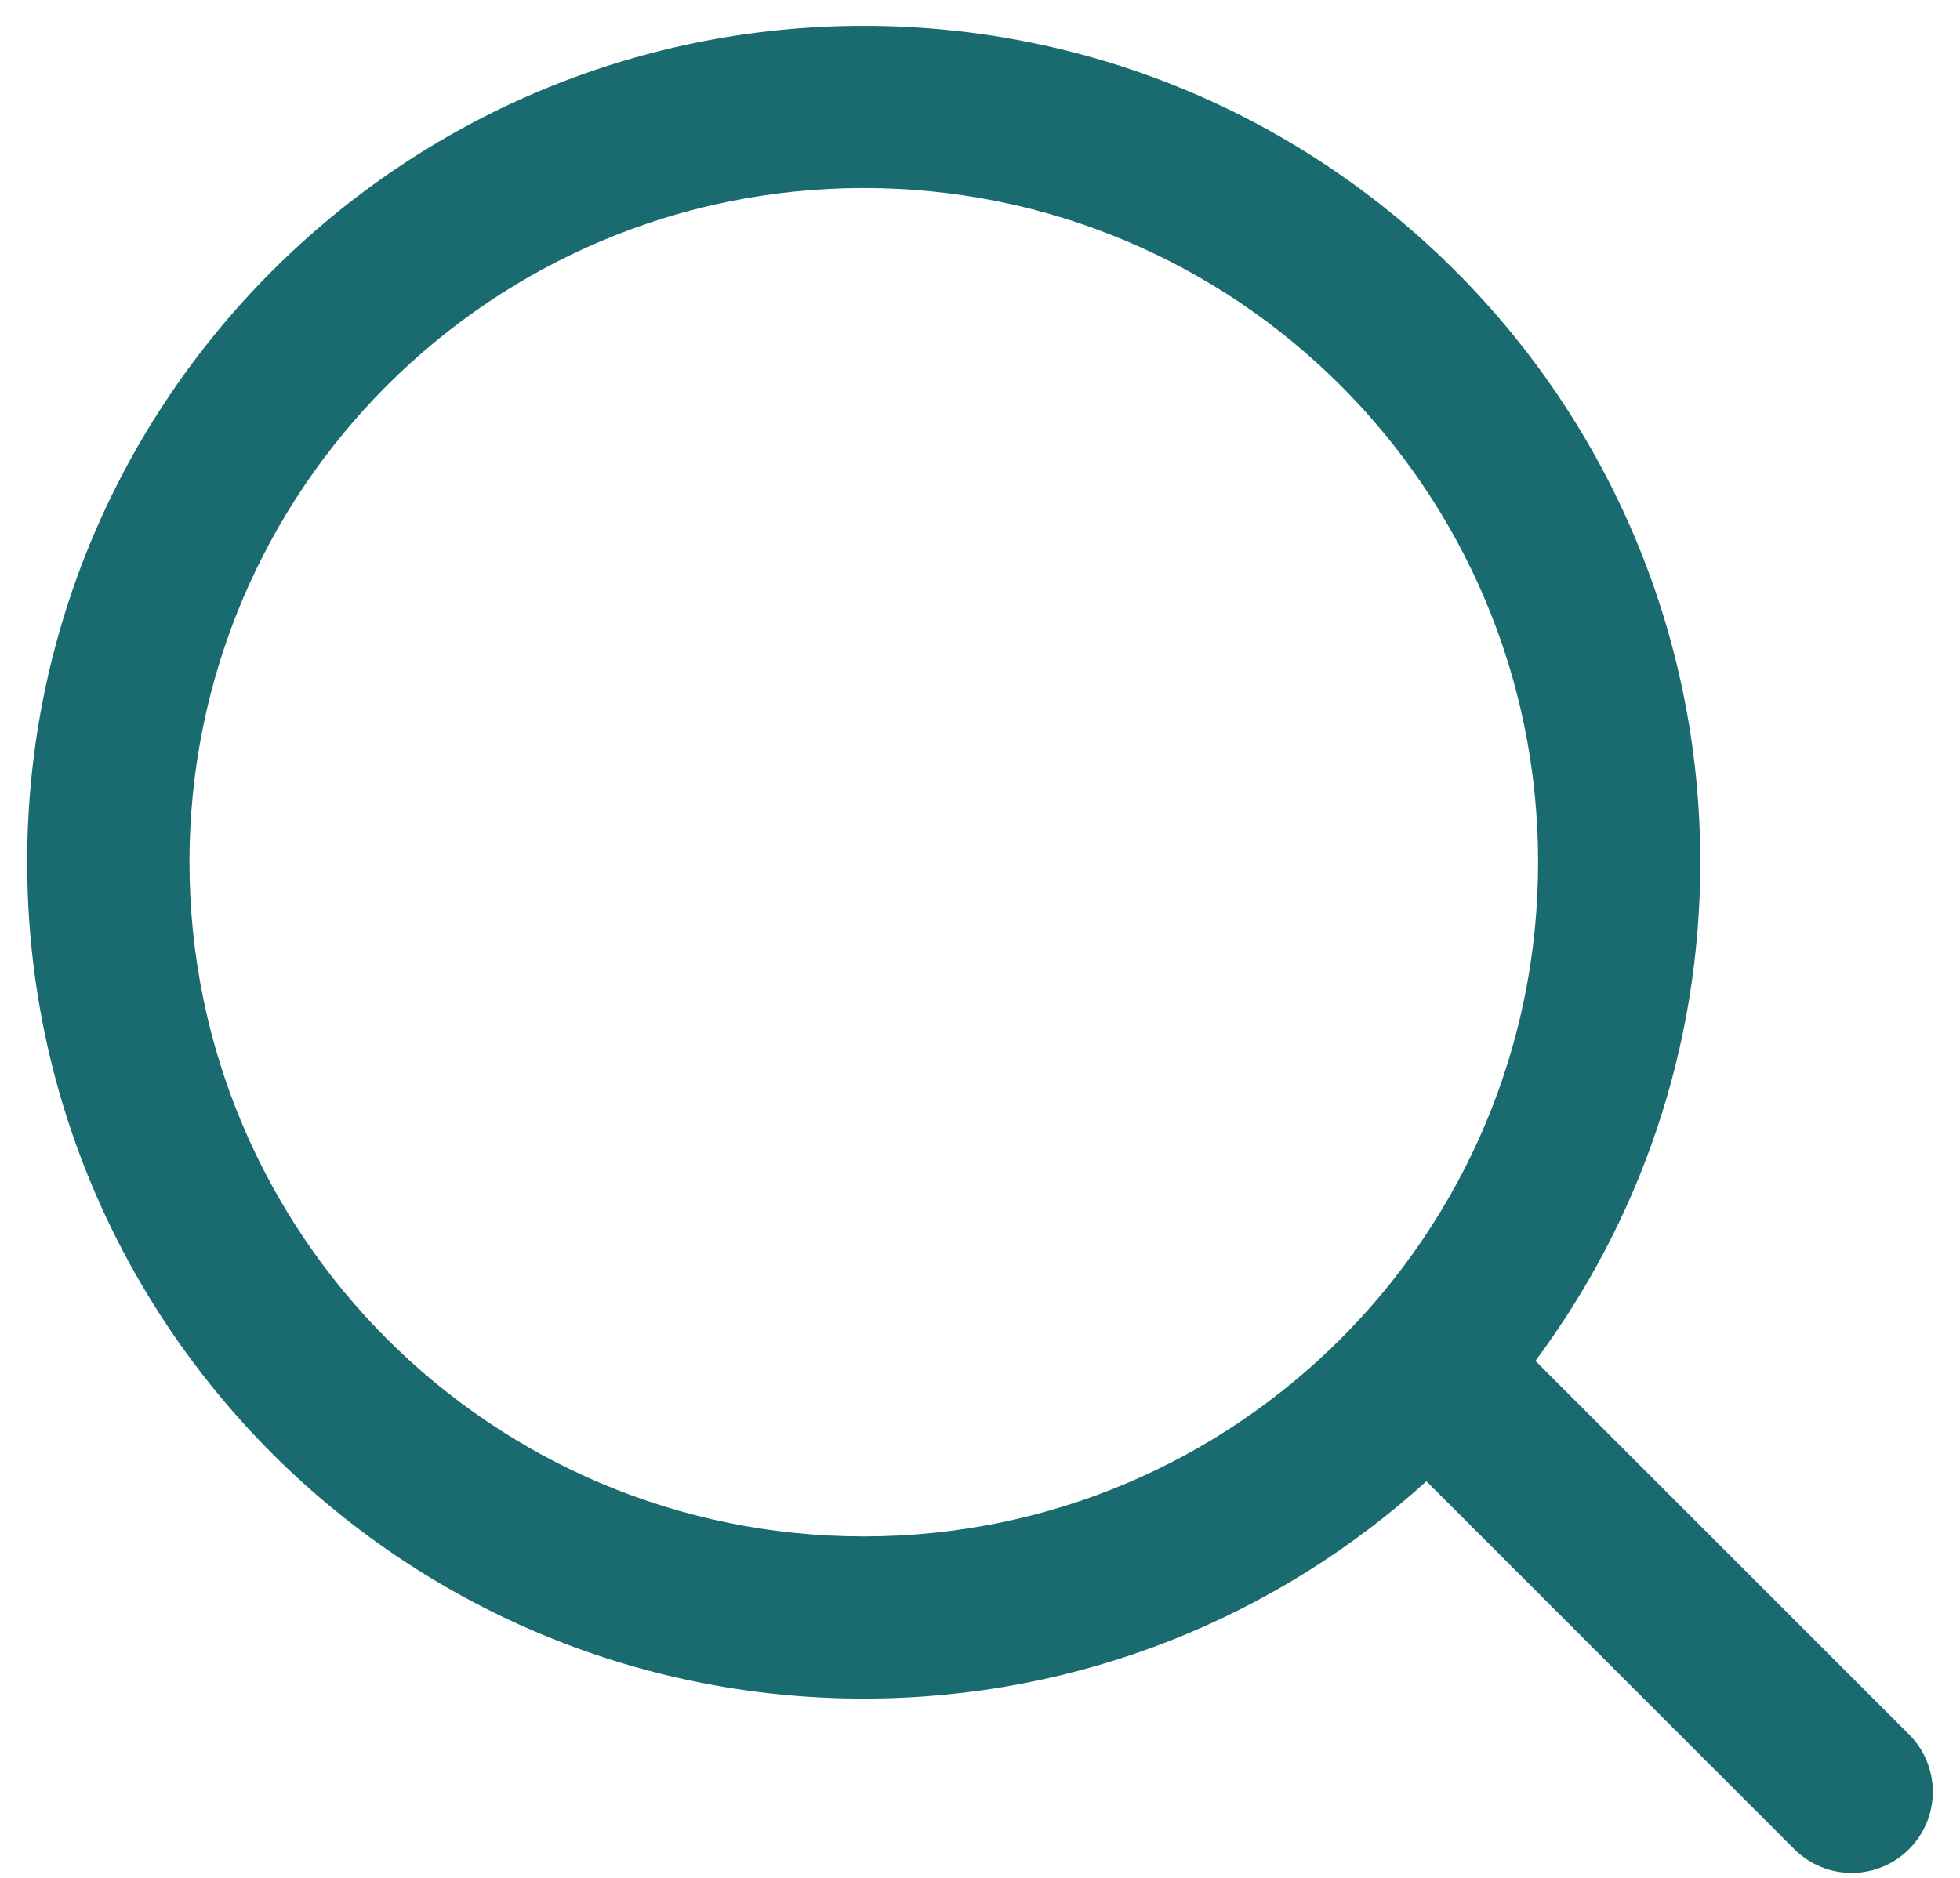<svg width="24" height="23" viewBox="0 0 24 23" fill="none" xmlns="http://www.w3.org/2000/svg">
<path fill-rule="evenodd" clip-rule="evenodd" d="M2.32 10.56C2.32 6 6.017 2.303 10.577 2.303C15.137 2.303 18.834 6 18.834 10.56C18.834 15.121 15.137 18.818 10.577 18.818C6.017 18.818 2.32 15.121 2.32 10.56ZM10.577 0.317C4.92 0.317 0.333 4.903 0.333 10.56C0.333 16.218 4.92 20.804 10.577 20.804C13.229 20.804 15.646 19.796 17.466 18.142L21.971 22.648C22.359 23.036 22.988 23.036 23.376 22.648C23.764 22.26 23.764 21.631 23.376 21.243L18.801 16.668C20.07 14.963 20.82 12.849 20.82 10.56C20.82 4.903 16.234 0.317 10.577 0.317Z" fill="#1A6B70"/>
</svg>
